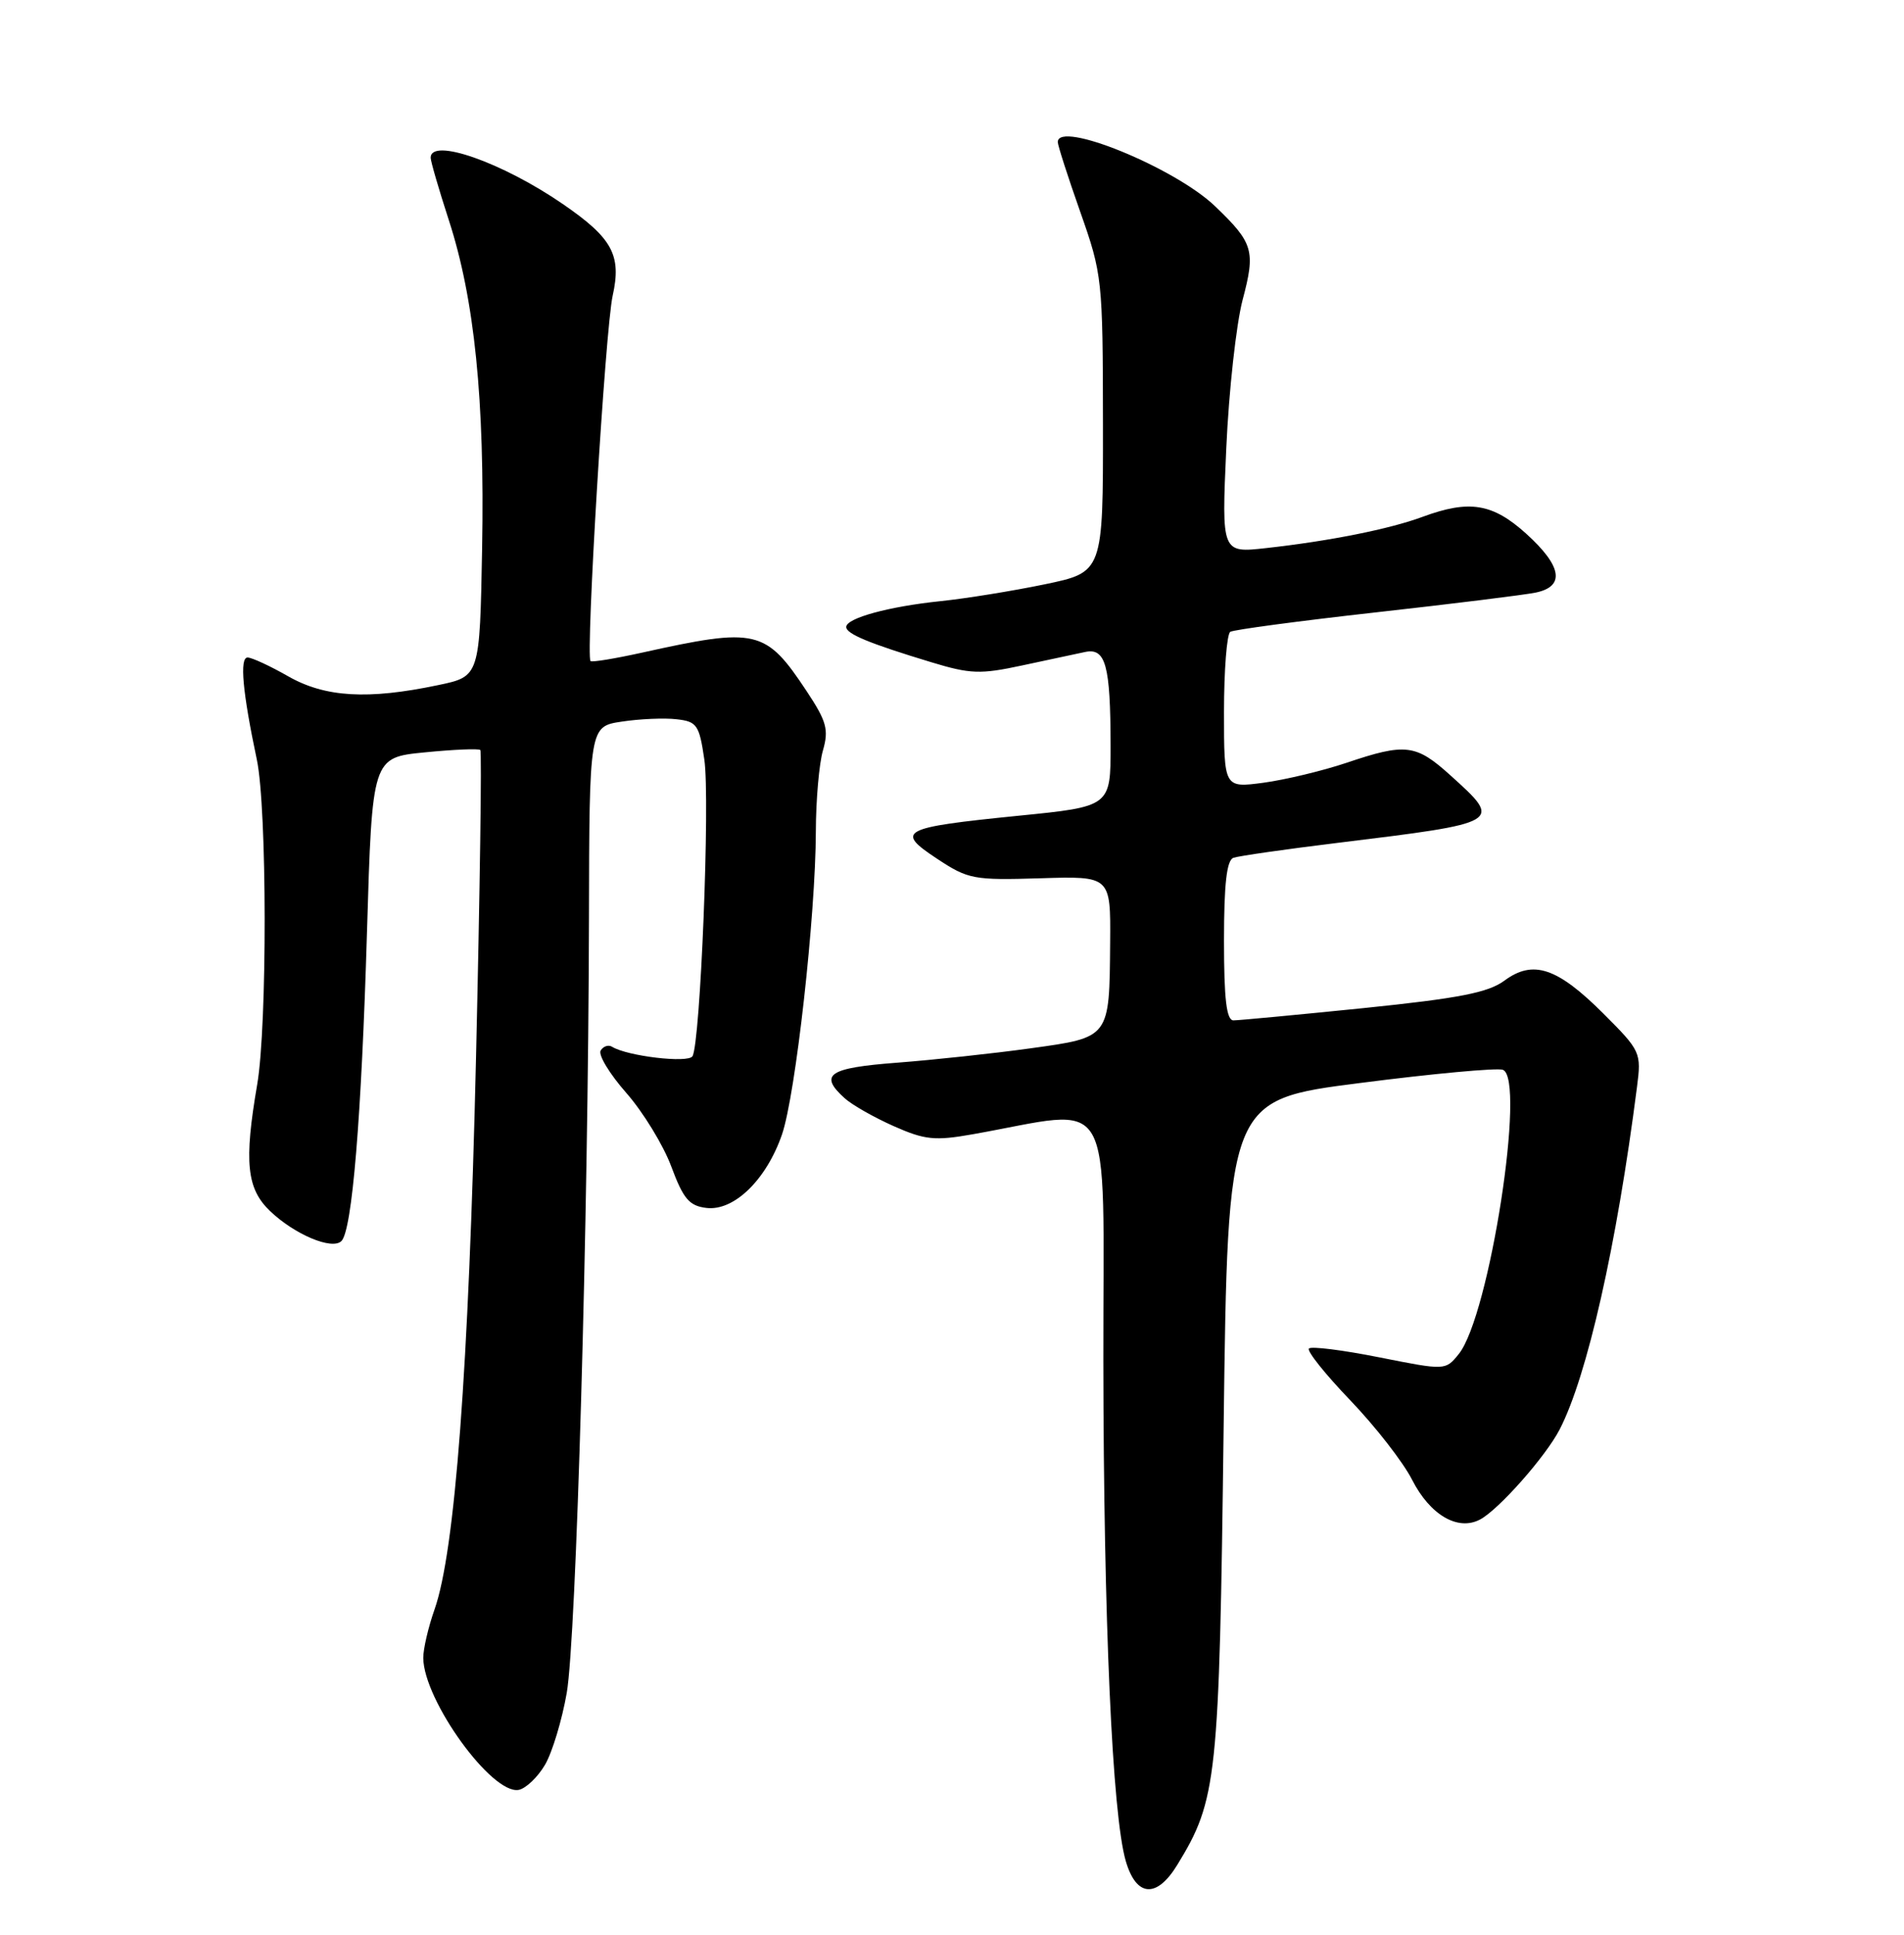 <?xml version="1.0" encoding="UTF-8" standalone="no"?>
<!DOCTYPE svg PUBLIC "-//W3C//DTD SVG 1.1//EN" "http://www.w3.org/Graphics/SVG/1.1/DTD/svg11.dtd" >
<svg xmlns="http://www.w3.org/2000/svg" xmlns:xlink="http://www.w3.org/1999/xlink" version="1.1" viewBox="0 0 252 256">
 <g >
 <path fill="currentColor"
d=" M 155.82 246.75 C 161.09 238.13 161.37 235.52 161.95 189.02 C 162.50 145.53 162.50 145.53 180.00 143.30 C 189.62 142.06 198.13 141.28 198.90 141.55 C 202.01 142.66 197.13 174.15 193.07 179.16 C 191.31 181.34 191.31 181.34 182.56 179.60 C 177.75 178.64 173.55 178.11 173.24 178.43 C 172.93 178.74 175.39 181.82 178.70 185.27 C 182.01 188.72 185.71 193.46 186.90 195.81 C 189.28 200.47 192.97 202.62 195.90 201.05 C 198.38 199.73 204.58 192.71 206.42 189.15 C 210.06 182.12 213.97 164.83 216.66 143.83 C 217.25 139.27 217.15 139.05 212.22 134.12 C 206.11 128.02 202.91 126.95 199.12 129.75 C 196.97 131.34 193.13 132.09 180.46 133.39 C 171.68 134.28 163.94 135.01 163.25 135.01 C 162.33 135.00 162.00 132.22 162.00 124.47 C 162.00 116.94 162.36 113.81 163.25 113.50 C 163.94 113.26 170.12 112.37 177.00 111.53 C 198.90 108.85 198.90 108.85 192.00 102.62 C 187.39 98.45 186.04 98.29 178.19 100.94 C 175.03 102.00 170.09 103.18 167.22 103.57 C 162.00 104.26 162.00 104.26 162.00 94.19 C 162.00 88.65 162.38 83.89 162.83 83.60 C 163.29 83.32 171.96 82.16 182.08 81.03 C 192.21 79.90 201.74 78.72 203.25 78.41 C 207.18 77.60 206.74 74.91 202.00 70.62 C 197.55 66.60 194.47 66.10 188.27 68.39 C 183.89 70.01 175.97 71.59 167.59 72.52 C 161.68 73.18 161.68 73.18 162.30 59.34 C 162.64 51.73 163.62 42.89 164.46 39.69 C 166.19 33.18 165.90 32.16 160.83 27.30 C 155.52 22.19 140.00 15.86 140.00 18.80 C 140.00 19.24 141.34 23.40 142.98 28.05 C 145.89 36.31 145.96 36.93 145.98 56.11 C 146.00 75.71 146.00 75.71 138.25 77.32 C 133.99 78.20 127.80 79.20 124.50 79.54 C 117.63 80.25 112.00 81.79 112.00 82.96 C 112.00 83.88 115.06 85.14 123.28 87.63 C 128.42 89.19 129.76 89.24 135.28 88.05 C 138.70 87.32 142.45 86.52 143.61 86.27 C 146.34 85.69 146.97 88.00 146.99 98.61 C 147.00 106.72 147.00 106.72 134.76 107.94 C 119.24 109.50 118.42 109.93 124.03 113.63 C 128.14 116.35 128.87 116.48 137.69 116.21 C 147.00 115.92 147.00 115.92 146.93 124.71 C 146.83 137.40 146.94 137.25 136.40 138.71 C 131.51 139.39 123.56 140.24 118.75 140.61 C 109.64 141.30 108.34 142.19 111.79 145.31 C 112.77 146.20 115.70 147.86 118.29 149.01 C 122.42 150.84 123.73 150.97 128.76 150.08 C 147.84 146.70 146.00 143.51 146.03 179.90 C 146.07 214.53 147.21 240.08 149.00 246.25 C 150.39 251.02 153.09 251.22 155.82 246.75 Z  M 72.14 233.50 C 73.10 231.85 74.39 227.57 75.01 224.00 C 76.27 216.75 77.86 161.20 77.95 121.81 C 78.00 96.12 78.00 96.12 82.31 95.48 C 84.68 95.12 87.94 94.98 89.55 95.17 C 92.24 95.47 92.55 95.91 93.22 100.50 C 94.00 105.74 92.70 138.06 91.65 139.76 C 91.07 140.70 83.02 139.75 81.00 138.50 C 80.53 138.21 79.85 138.43 79.50 139.00 C 79.15 139.57 80.68 142.10 82.90 144.62 C 85.12 147.15 87.80 151.53 88.85 154.36 C 90.44 158.63 91.22 159.56 93.50 159.83 C 97.15 160.27 101.43 156.10 103.50 150.11 C 105.30 144.85 107.95 121.18 107.98 109.99 C 107.99 105.86 108.41 101.05 108.92 99.29 C 109.71 96.54 109.40 95.44 106.78 91.48 C 101.34 83.27 100.17 82.99 85.00 86.35 C 81.42 87.14 78.35 87.65 78.16 87.47 C 77.49 86.85 80.12 43.42 81.09 39.12 C 82.28 33.77 81.06 31.51 74.51 27.01 C 66.49 21.49 57.00 18.16 57.00 20.87 C 57.00 21.35 58.08 25.06 59.40 29.12 C 62.81 39.60 64.16 52.90 63.81 72.50 C 63.50 89.50 63.50 89.50 58.00 90.65 C 48.69 92.61 43.02 92.27 38.15 89.49 C 35.75 88.12 33.33 87.00 32.77 87.00 C 31.69 87.00 32.10 91.57 33.99 100.50 C 35.35 106.93 35.38 135.69 34.04 143.50 C 32.28 153.75 32.64 157.28 35.75 160.25 C 39.00 163.35 43.96 165.44 45.19 164.21 C 46.61 162.79 47.84 147.91 48.57 123.37 C 49.26 100.23 49.26 100.23 56.23 99.55 C 60.06 99.17 63.36 99.03 63.57 99.24 C 63.78 99.45 63.52 117.81 63.00 140.06 C 62.03 181.29 60.22 205.29 57.51 212.96 C 56.68 215.32 56.01 218.21 56.02 219.38 C 56.08 225.00 65.13 237.51 68.66 236.83 C 69.61 236.64 71.18 235.14 72.14 233.50 Z "/>
</g>
</svg>